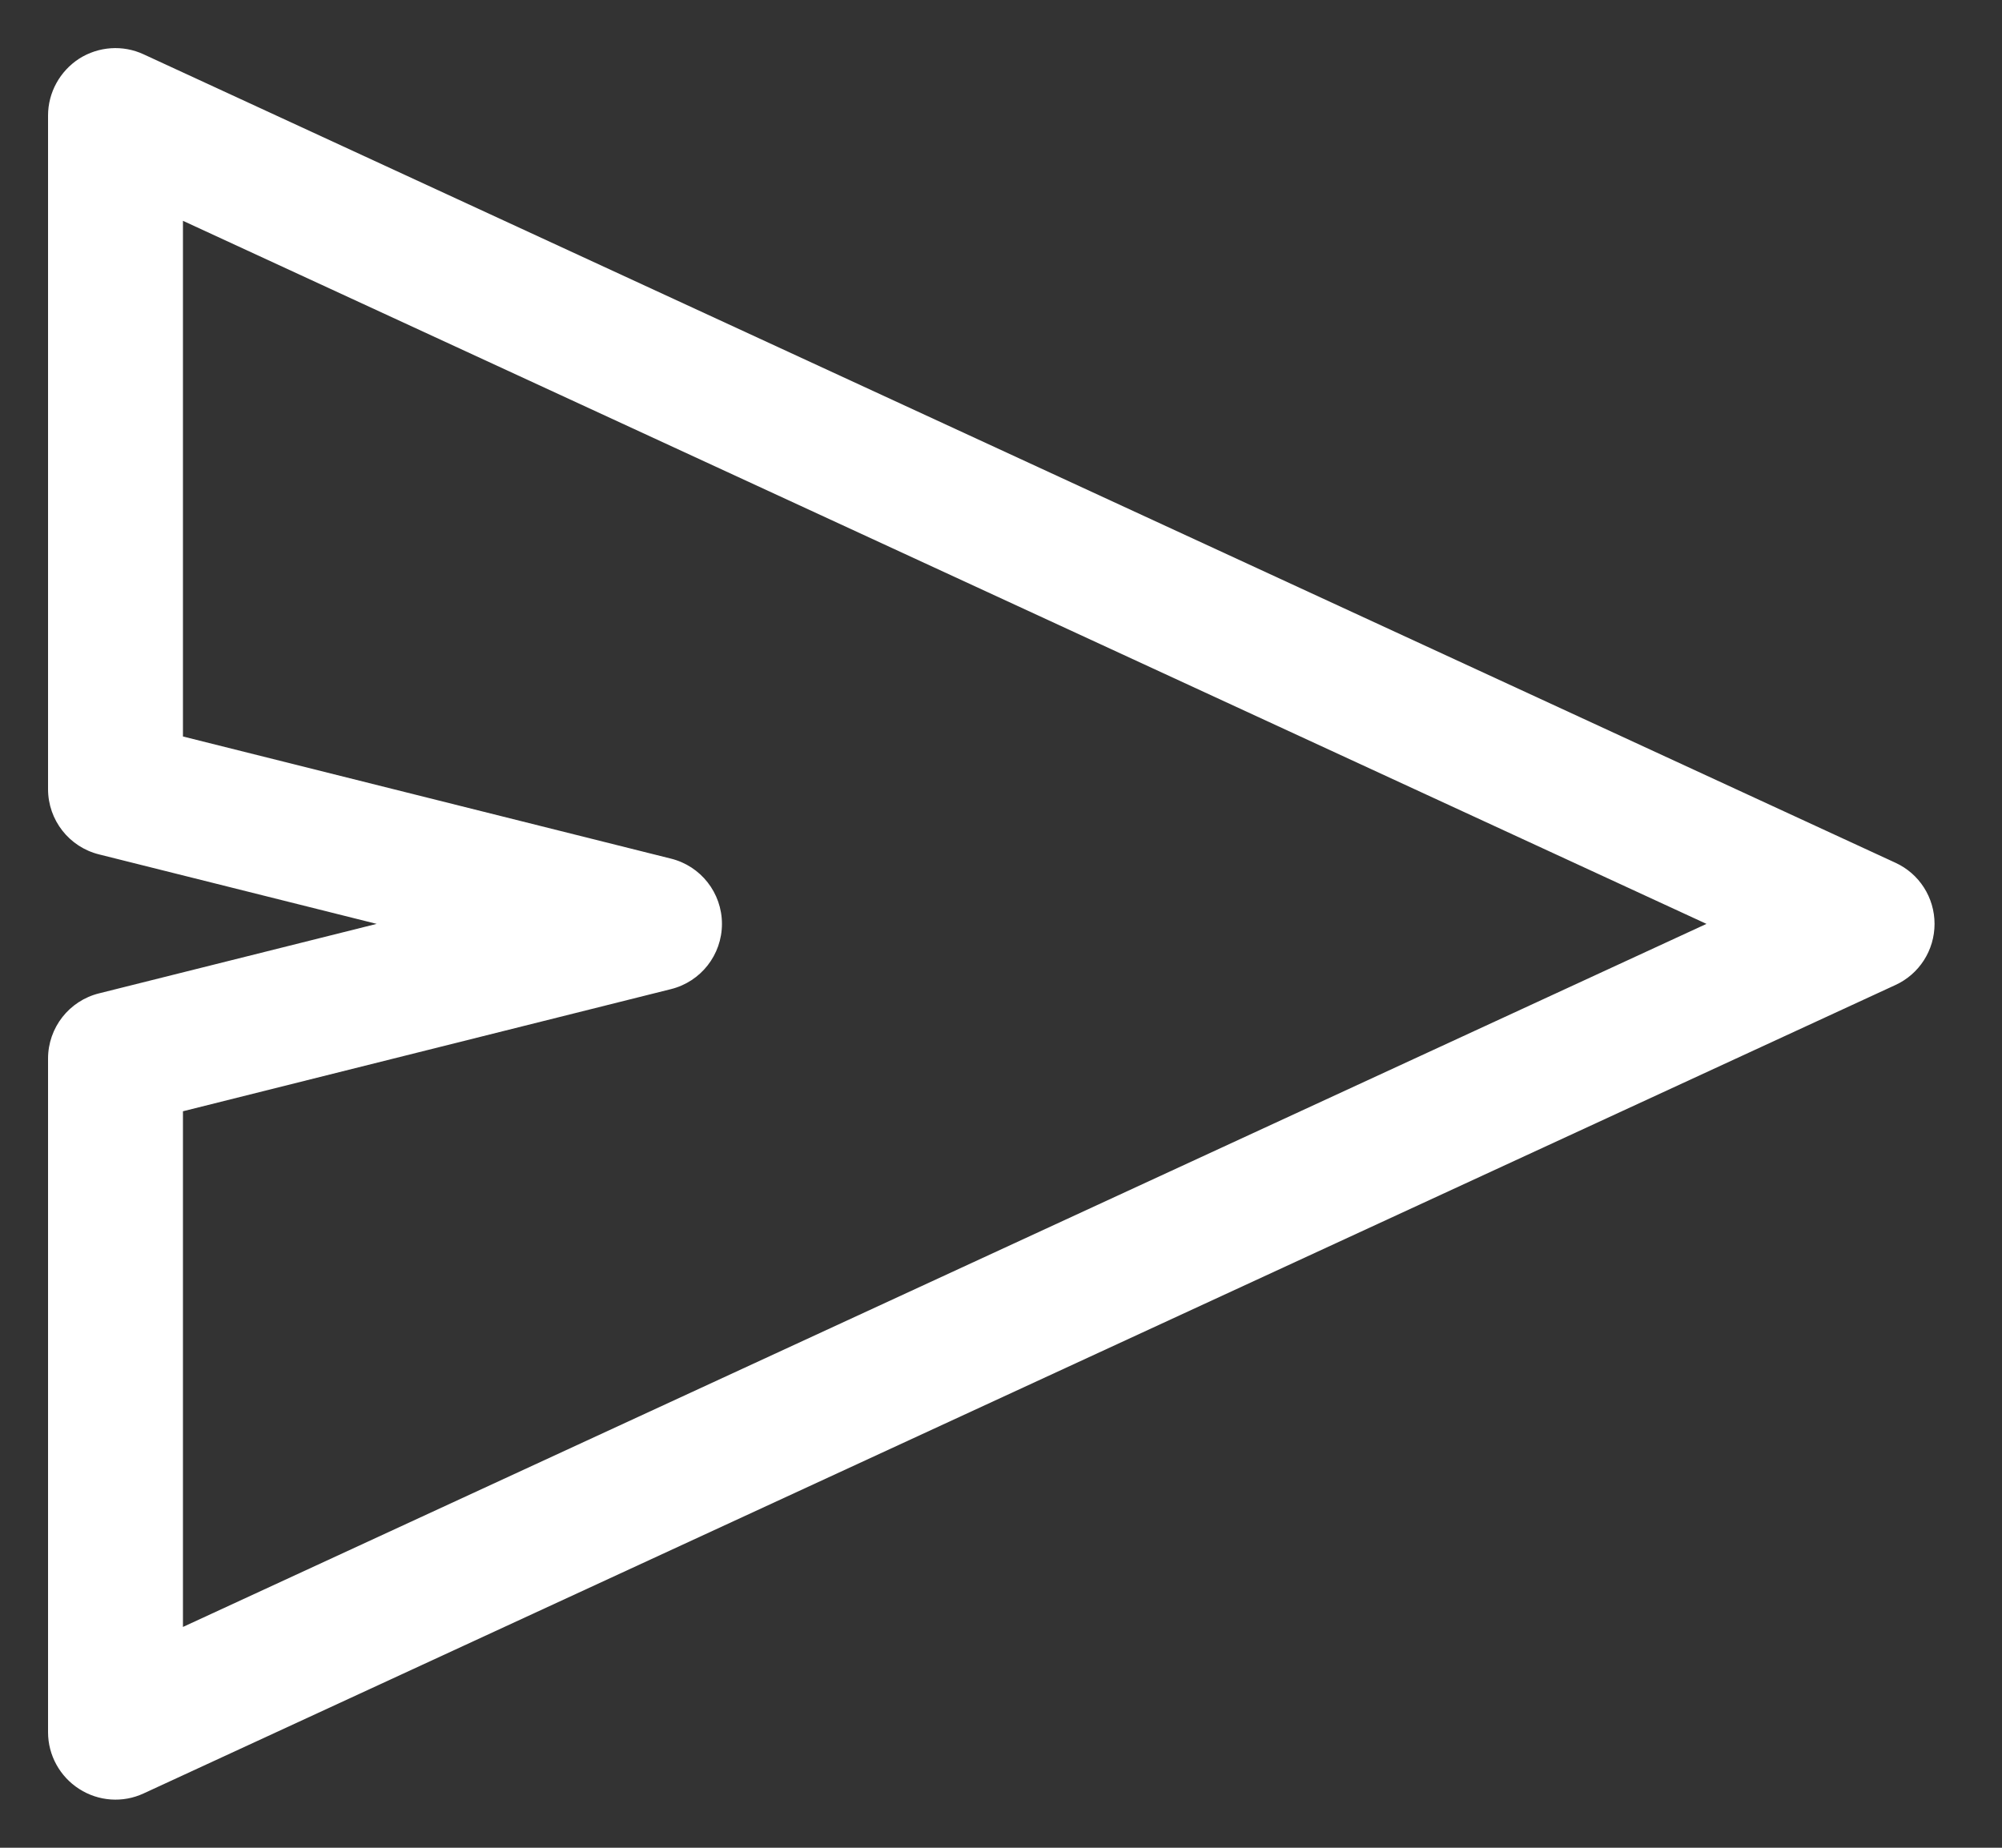 <svg width="13" height="12" viewBox="0 0 13 12" fill="none" xmlns="http://www.w3.org/2000/svg">
<rect x="0" y="0" width="13" height="12" fill="#333333" stroke="none"/>
<path fill-rule="evenodd" clip-rule="evenodd" d="M0.514 0.381C0.64 0.301 0.798 0.29 0.933 0.353L12.308 5.603C12.463 5.674 12.562 5.829 12.562 6C12.562 6.171 12.463 6.326 12.308 6.397L0.933 11.647C0.798 11.71 0.64 11.699 0.514 11.618C0.389 11.538 0.312 11.399 0.312 11.25V6.875C0.312 6.674 0.449 6.499 0.644 6.451L2.446 6L0.644 5.549C0.449 5.501 0.312 5.326 0.312 5.125V0.75C0.312 0.601 0.389 0.462 0.514 0.381ZM1.188 1.434V4.783L4.356 5.576C4.551 5.624 4.688 5.799 4.688 6C4.688 6.201 4.551 6.376 4.356 6.424L1.188 7.217V10.566L11.081 6L1.188 1.434Z" fill="white"/>
</svg>
